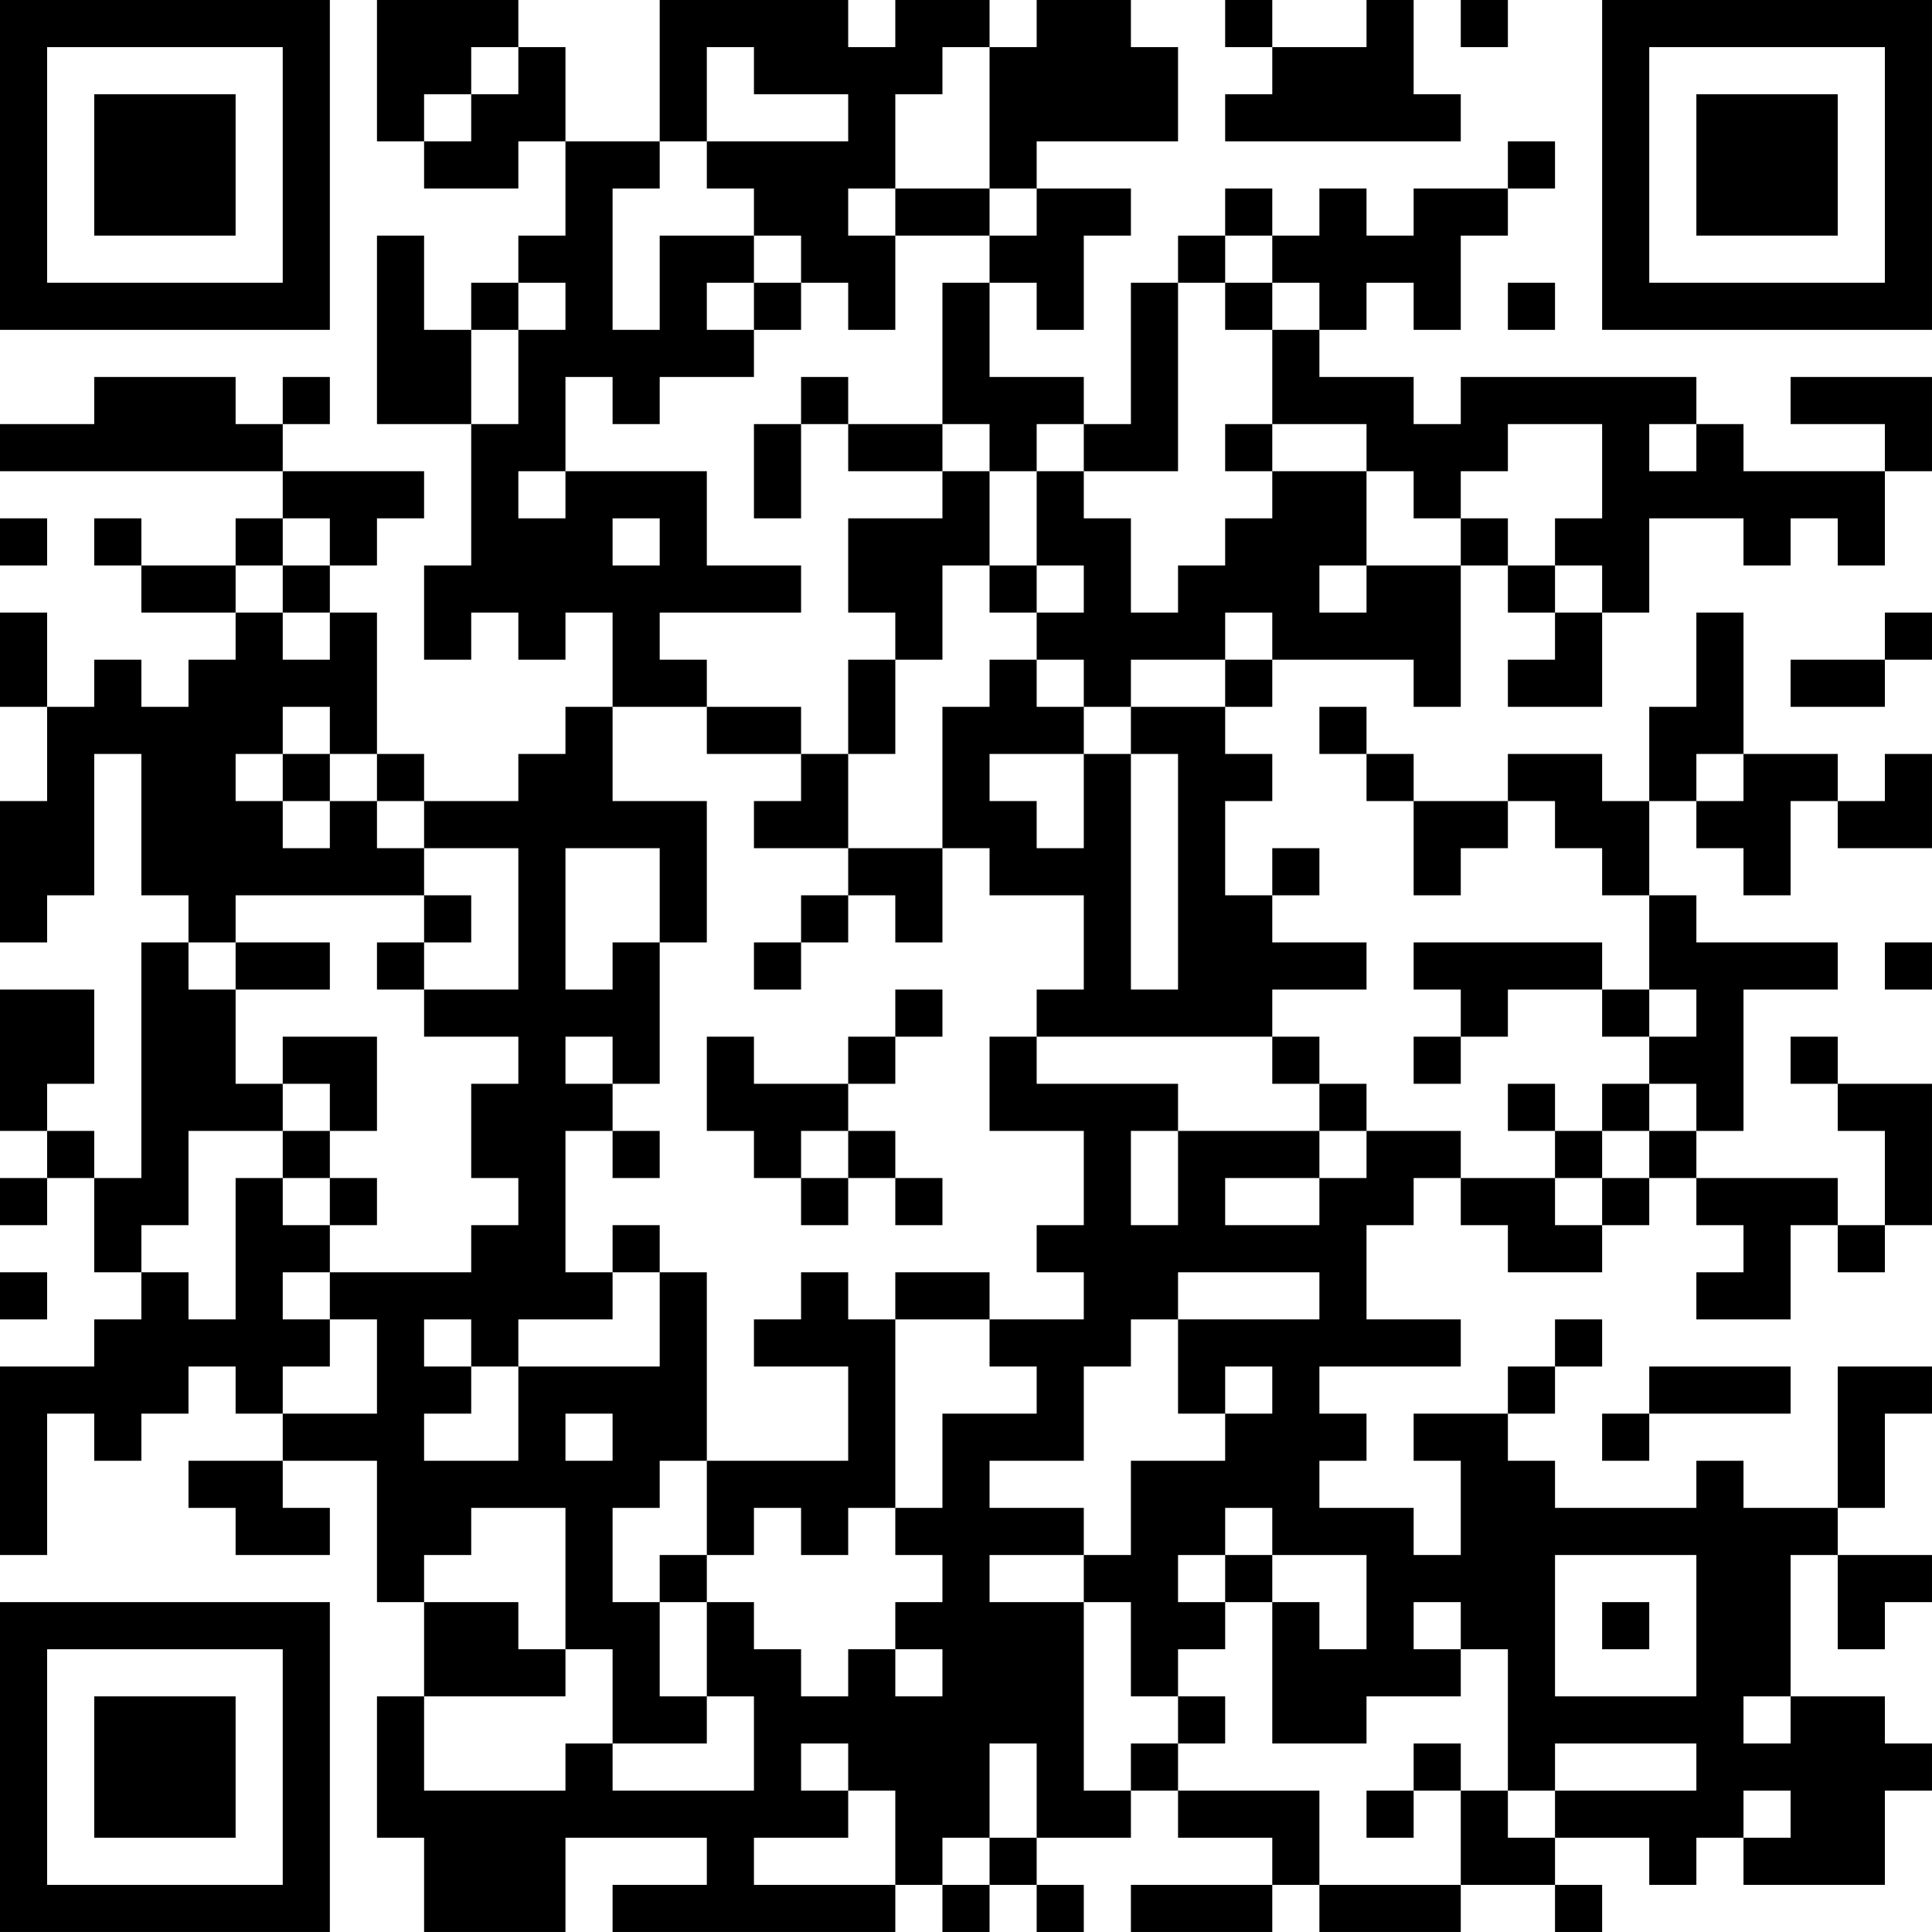 <?xml version="1.0" encoding="UTF-8"?>
<svg xmlns="http://www.w3.org/2000/svg" version="1.1" width="200" height="200" viewBox="0 0 200 200"><rect x="0" y="0" width="200" height="200" fill="#ffffff"/><g transform="scale(4.878)"><g transform="translate(0,0)"><path fill-rule="evenodd" d="M8 0L8 3L9 3L9 4L11 4L11 3L12 3L12 5L11 5L11 6L10 6L10 7L9 7L9 5L8 5L8 9L10 9L10 12L9 12L9 14L10 14L10 13L11 13L11 14L12 14L12 13L13 13L13 15L12 15L12 16L11 16L11 17L9 17L9 16L8 16L8 13L7 13L7 12L8 12L8 11L9 11L9 10L6 10L6 9L7 9L7 8L6 8L6 9L5 9L5 8L2 8L2 9L0 9L0 10L6 10L6 11L5 11L5 12L3 12L3 11L2 11L2 12L3 12L3 13L5 13L5 14L4 14L4 15L3 15L3 14L2 14L2 15L1 15L1 13L0 13L0 15L1 15L1 17L0 17L0 20L1 20L1 19L2 19L2 16L3 16L3 19L4 19L4 20L3 20L3 25L2 25L2 24L1 24L1 23L2 23L2 21L0 21L0 24L1 24L1 25L0 25L0 26L1 26L1 25L2 25L2 27L3 27L3 28L2 28L2 29L0 29L0 33L1 33L1 30L2 30L2 31L3 31L3 30L4 30L4 29L5 29L5 30L6 30L6 31L4 31L4 32L5 32L5 33L7 33L7 32L6 32L6 31L8 31L8 34L9 34L9 36L8 36L8 39L9 39L9 41L12 41L12 39L15 39L15 40L13 40L13 41L19 41L19 40L20 40L20 41L21 41L21 40L22 40L22 41L23 41L23 40L22 40L22 39L24 39L24 38L25 38L25 39L27 39L27 40L24 40L24 41L27 41L27 40L28 40L28 41L31 41L31 40L33 40L33 41L34 41L34 40L33 40L33 39L35 39L35 40L36 40L36 39L37 39L37 40L40 40L40 38L41 38L41 37L40 37L40 36L38 36L38 33L39 33L39 35L40 35L40 34L41 34L41 33L39 33L39 32L40 32L40 30L41 30L41 29L39 29L39 32L37 32L37 31L36 31L36 32L33 32L33 31L32 31L32 30L33 30L33 29L34 29L34 28L33 28L33 29L32 29L32 30L30 30L30 31L31 31L31 33L30 33L30 32L28 32L28 31L29 31L29 30L28 30L28 29L31 29L31 28L29 28L29 26L30 26L30 25L31 25L31 26L32 26L32 27L34 27L34 26L35 26L35 25L36 25L36 26L37 26L37 27L36 27L36 28L38 28L38 26L39 26L39 27L40 27L40 26L41 26L41 23L39 23L39 22L38 22L38 23L39 23L39 24L40 24L40 26L39 26L39 25L36 25L36 24L37 24L37 21L39 21L39 20L36 20L36 19L35 19L35 17L36 17L36 18L37 18L37 19L38 19L38 17L39 17L39 18L41 18L41 16L40 16L40 17L39 17L39 16L37 16L37 13L36 13L36 15L35 15L35 17L34 17L34 16L32 16L32 17L30 17L30 16L29 16L29 15L28 15L28 16L29 16L29 17L30 17L30 19L31 19L31 18L32 18L32 17L33 17L33 18L34 18L34 19L35 19L35 21L34 21L34 20L30 20L30 21L31 21L31 22L30 22L30 23L31 23L31 22L32 22L32 21L34 21L34 22L35 22L35 23L34 23L34 24L33 24L33 23L32 23L32 24L33 24L33 25L31 25L31 24L29 24L29 23L28 23L28 22L27 22L27 21L29 21L29 20L27 20L27 19L28 19L28 18L27 18L27 19L26 19L26 17L27 17L27 16L26 16L26 15L27 15L27 14L30 14L30 15L31 15L31 12L32 12L32 13L33 13L33 14L32 14L32 15L34 15L34 13L35 13L35 11L37 11L37 12L38 12L38 11L39 11L39 12L40 12L40 10L41 10L41 8L38 8L38 9L40 9L40 10L37 10L37 9L36 9L36 8L31 8L31 9L30 9L30 8L28 8L28 7L29 7L29 6L30 6L30 7L31 7L31 5L32 5L32 4L33 4L33 3L32 3L32 4L30 4L30 5L29 5L29 4L28 4L28 5L27 5L27 4L26 4L26 5L25 5L25 6L24 6L24 9L23 9L23 8L21 8L21 6L22 6L22 7L23 7L23 5L24 5L24 4L22 4L22 3L25 3L25 1L24 1L24 0L22 0L22 1L21 1L21 0L19 0L19 1L18 1L18 0L14 0L14 3L12 3L12 1L11 1L11 0ZM26 0L26 1L27 1L27 2L26 2L26 3L31 3L31 2L30 2L30 0L29 0L29 1L27 1L27 0ZM31 0L31 1L32 1L32 0ZM10 1L10 2L9 2L9 3L10 3L10 2L11 2L11 1ZM15 1L15 3L14 3L14 4L13 4L13 7L14 7L14 5L16 5L16 6L15 6L15 7L16 7L16 8L14 8L14 9L13 9L13 8L12 8L12 10L11 10L11 11L12 11L12 10L15 10L15 12L17 12L17 13L14 13L14 14L15 14L15 15L13 15L13 17L15 17L15 20L14 20L14 18L12 18L12 21L13 21L13 20L14 20L14 23L13 23L13 22L12 22L12 23L13 23L13 24L12 24L12 27L13 27L13 28L11 28L11 29L10 29L10 28L9 28L9 29L10 29L10 30L9 30L9 31L11 31L11 29L14 29L14 27L15 27L15 31L14 31L14 32L13 32L13 34L14 34L14 36L15 36L15 37L13 37L13 35L12 35L12 32L10 32L10 33L9 33L9 34L11 34L11 35L12 35L12 36L9 36L9 38L12 38L12 37L13 37L13 38L16 38L16 36L15 36L15 34L16 34L16 35L17 35L17 36L18 36L18 35L19 35L19 36L20 36L20 35L19 35L19 34L20 34L20 33L19 33L19 32L20 32L20 30L22 30L22 29L21 29L21 28L23 28L23 27L22 27L22 26L23 26L23 24L21 24L21 22L22 22L22 23L25 23L25 24L24 24L24 26L25 26L25 24L28 24L28 25L26 25L26 26L28 26L28 25L29 25L29 24L28 24L28 23L27 23L27 22L22 22L22 21L23 21L23 19L21 19L21 18L20 18L20 15L21 15L21 14L22 14L22 15L23 15L23 16L21 16L21 17L22 17L22 18L23 18L23 16L24 16L24 21L25 21L25 16L24 16L24 15L26 15L26 14L27 14L27 13L26 13L26 14L24 14L24 15L23 15L23 14L22 14L22 13L23 13L23 12L22 12L22 10L23 10L23 11L24 11L24 13L25 13L25 12L26 12L26 11L27 11L27 10L29 10L29 12L28 12L28 13L29 13L29 12L31 12L31 11L32 11L32 12L33 12L33 13L34 13L34 12L33 12L33 11L34 11L34 9L32 9L32 10L31 10L31 11L30 11L30 10L29 10L29 9L27 9L27 7L28 7L28 6L27 6L27 5L26 5L26 6L25 6L25 10L23 10L23 9L22 9L22 10L21 10L21 9L20 9L20 6L21 6L21 5L22 5L22 4L21 4L21 1L20 1L20 2L19 2L19 4L18 4L18 5L19 5L19 7L18 7L18 6L17 6L17 5L16 5L16 4L15 4L15 3L18 3L18 2L16 2L16 1ZM19 4L19 5L21 5L21 4ZM11 6L11 7L10 7L10 9L11 9L11 7L12 7L12 6ZM16 6L16 7L17 7L17 6ZM26 6L26 7L27 7L27 6ZM32 6L32 7L33 7L33 6ZM17 8L17 9L16 9L16 11L17 11L17 9L18 9L18 10L20 10L20 11L18 11L18 13L19 13L19 14L18 14L18 16L17 16L17 15L15 15L15 16L17 16L17 17L16 17L16 18L18 18L18 19L17 19L17 20L16 20L16 21L17 21L17 20L18 20L18 19L19 19L19 20L20 20L20 18L18 18L18 16L19 16L19 14L20 14L20 12L21 12L21 13L22 13L22 12L21 12L21 10L20 10L20 9L18 9L18 8ZM26 9L26 10L27 10L27 9ZM35 9L35 10L36 10L36 9ZM0 11L0 12L1 12L1 11ZM6 11L6 12L5 12L5 13L6 13L6 14L7 14L7 13L6 13L6 12L7 12L7 11ZM13 11L13 12L14 12L14 11ZM40 13L40 14L38 14L38 15L40 15L40 14L41 14L41 13ZM6 15L6 16L5 16L5 17L6 17L6 18L7 18L7 17L8 17L8 18L9 18L9 19L5 19L5 20L4 20L4 21L5 21L5 23L6 23L6 24L4 24L4 26L3 26L3 27L4 27L4 28L5 28L5 25L6 25L6 26L7 26L7 27L6 27L6 28L7 28L7 29L6 29L6 30L8 30L8 28L7 28L7 27L10 27L10 26L11 26L11 25L10 25L10 23L11 23L11 22L9 22L9 21L11 21L11 18L9 18L9 17L8 17L8 16L7 16L7 15ZM6 16L6 17L7 17L7 16ZM36 16L36 17L37 17L37 16ZM9 19L9 20L8 20L8 21L9 21L9 20L10 20L10 19ZM5 20L5 21L7 21L7 20ZM40 20L40 21L41 21L41 20ZM19 21L19 22L18 22L18 23L16 23L16 22L15 22L15 24L16 24L16 25L17 25L17 26L18 26L18 25L19 25L19 26L20 26L20 25L19 25L19 24L18 24L18 23L19 23L19 22L20 22L20 21ZM35 21L35 22L36 22L36 21ZM6 22L6 23L7 23L7 24L6 24L6 25L7 25L7 26L8 26L8 25L7 25L7 24L8 24L8 22ZM35 23L35 24L34 24L34 25L33 25L33 26L34 26L34 25L35 25L35 24L36 24L36 23ZM13 24L13 25L14 25L14 24ZM17 24L17 25L18 25L18 24ZM13 26L13 27L14 27L14 26ZM0 27L0 28L1 28L1 27ZM17 27L17 28L16 28L16 29L18 29L18 31L15 31L15 33L14 33L14 34L15 34L15 33L16 33L16 32L17 32L17 33L18 33L18 32L19 32L19 28L21 28L21 27L19 27L19 28L18 28L18 27ZM25 27L25 28L24 28L24 29L23 29L23 31L21 31L21 32L23 32L23 33L21 33L21 34L23 34L23 38L24 38L24 37L25 37L25 38L28 38L28 40L31 40L31 38L32 38L32 39L33 39L33 38L36 38L36 37L33 37L33 38L32 38L32 35L31 35L31 34L30 34L30 35L31 35L31 36L29 36L29 37L27 37L27 34L28 34L28 35L29 35L29 33L27 33L27 32L26 32L26 33L25 33L25 34L26 34L26 35L25 35L25 36L24 36L24 34L23 34L23 33L24 33L24 31L26 31L26 30L27 30L27 29L26 29L26 30L25 30L25 28L28 28L28 27ZM35 29L35 30L34 30L34 31L35 31L35 30L38 30L38 29ZM12 30L12 31L13 31L13 30ZM26 33L26 34L27 34L27 33ZM33 33L33 36L36 36L36 33ZM34 34L34 35L35 35L35 34ZM25 36L25 37L26 37L26 36ZM37 36L37 37L38 37L38 36ZM17 37L17 38L18 38L18 39L16 39L16 40L19 40L19 38L18 38L18 37ZM21 37L21 39L20 39L20 40L21 40L21 39L22 39L22 37ZM30 37L30 38L29 38L29 39L30 39L30 38L31 38L31 37ZM37 38L37 39L38 39L38 38ZM0 0L0 7L7 7L7 0ZM1 1L1 6L6 6L6 1ZM2 2L2 5L5 5L5 2ZM34 0L34 7L41 7L41 0ZM35 1L35 6L40 6L40 1ZM36 2L36 5L39 5L39 2ZM0 34L0 41L7 41L7 34ZM1 35L1 40L6 40L6 35ZM2 36L2 39L5 39L5 36Z" fill="#000000"/></g></g></svg>
